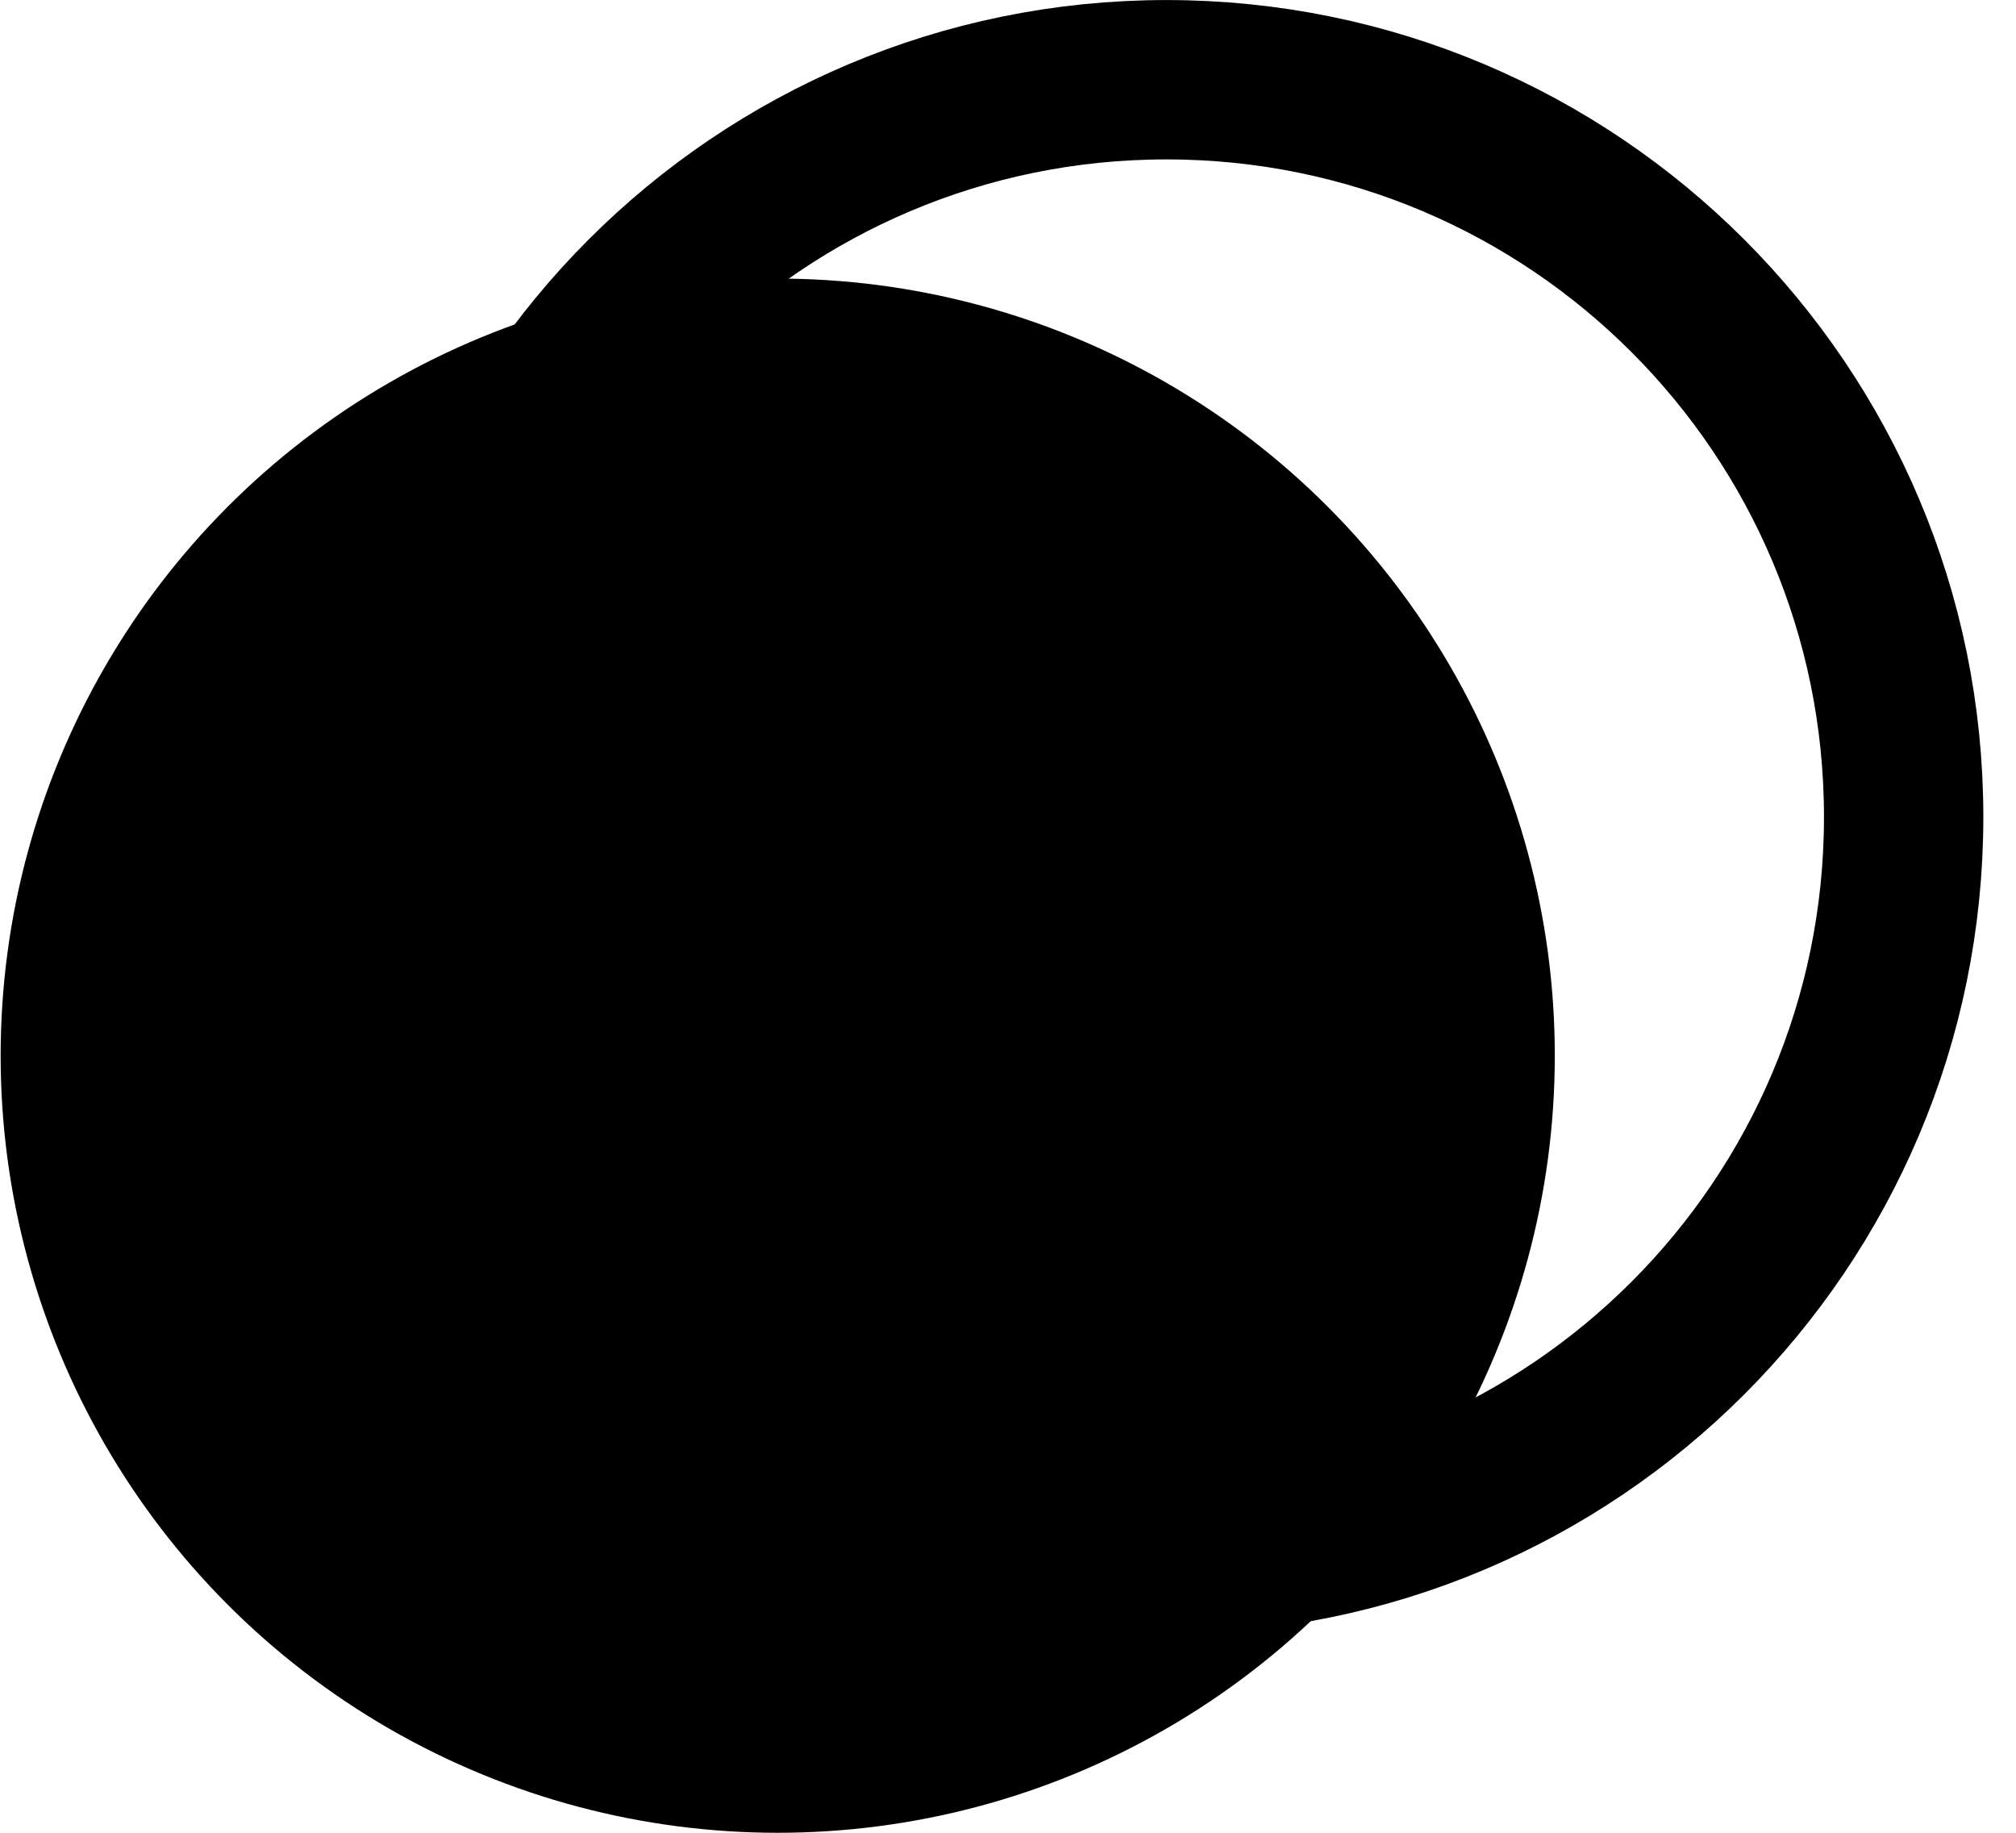 <!-- <svg width="22" height="20" viewBox="0 0 22 20" fill="none" xmlns="http://www.w3.org/2000/svg">
    <ellipse cx="8.48721" cy="11.5203" rx="8.47989" ry="8.47979" fill="#FE6E58"/>
    <path d="M20.7742 8.91465C20.7742 13.3577 17.1724 16.9596 12.7292 16.9596C8.28605 16.9596 4.68418 13.3577 4.68418 8.91465C4.68418 4.47157 8.28605 0.869727 12.7292 0.869727C17.1724 0.869727 20.7742 4.47157 20.7742 8.91465Z" stroke="#212131" stroke-width="1.73945"/>
</svg> -->

<svg width="22" height="20" viewBox="0 0 22 20" fill="none"
  xmlns="http://www.w3.org/2000/svg">
  <!-- Updated ellipse to match primary violet color -->
  <ellipse cx="8.487" cy="11.52" rx="8.48" ry="8.48" fill="hsl(271, 19%, 47%)"/>
  <!-- Updated path stroke to a dark violet -->
  <path d="M20.774 8.915C20.774 13.358 17.172 16.96 12.729 16.96C8.286 16.96 4.684 13.358 4.684 8.915C4.684 4.472 8.286 0.87 12.729 0.87C17.172 0.87 20.774 4.472 20.774 8.915Z" stroke="hsl(240, 25%, 20%)" stroke-width="1.739"/>
</svg>
